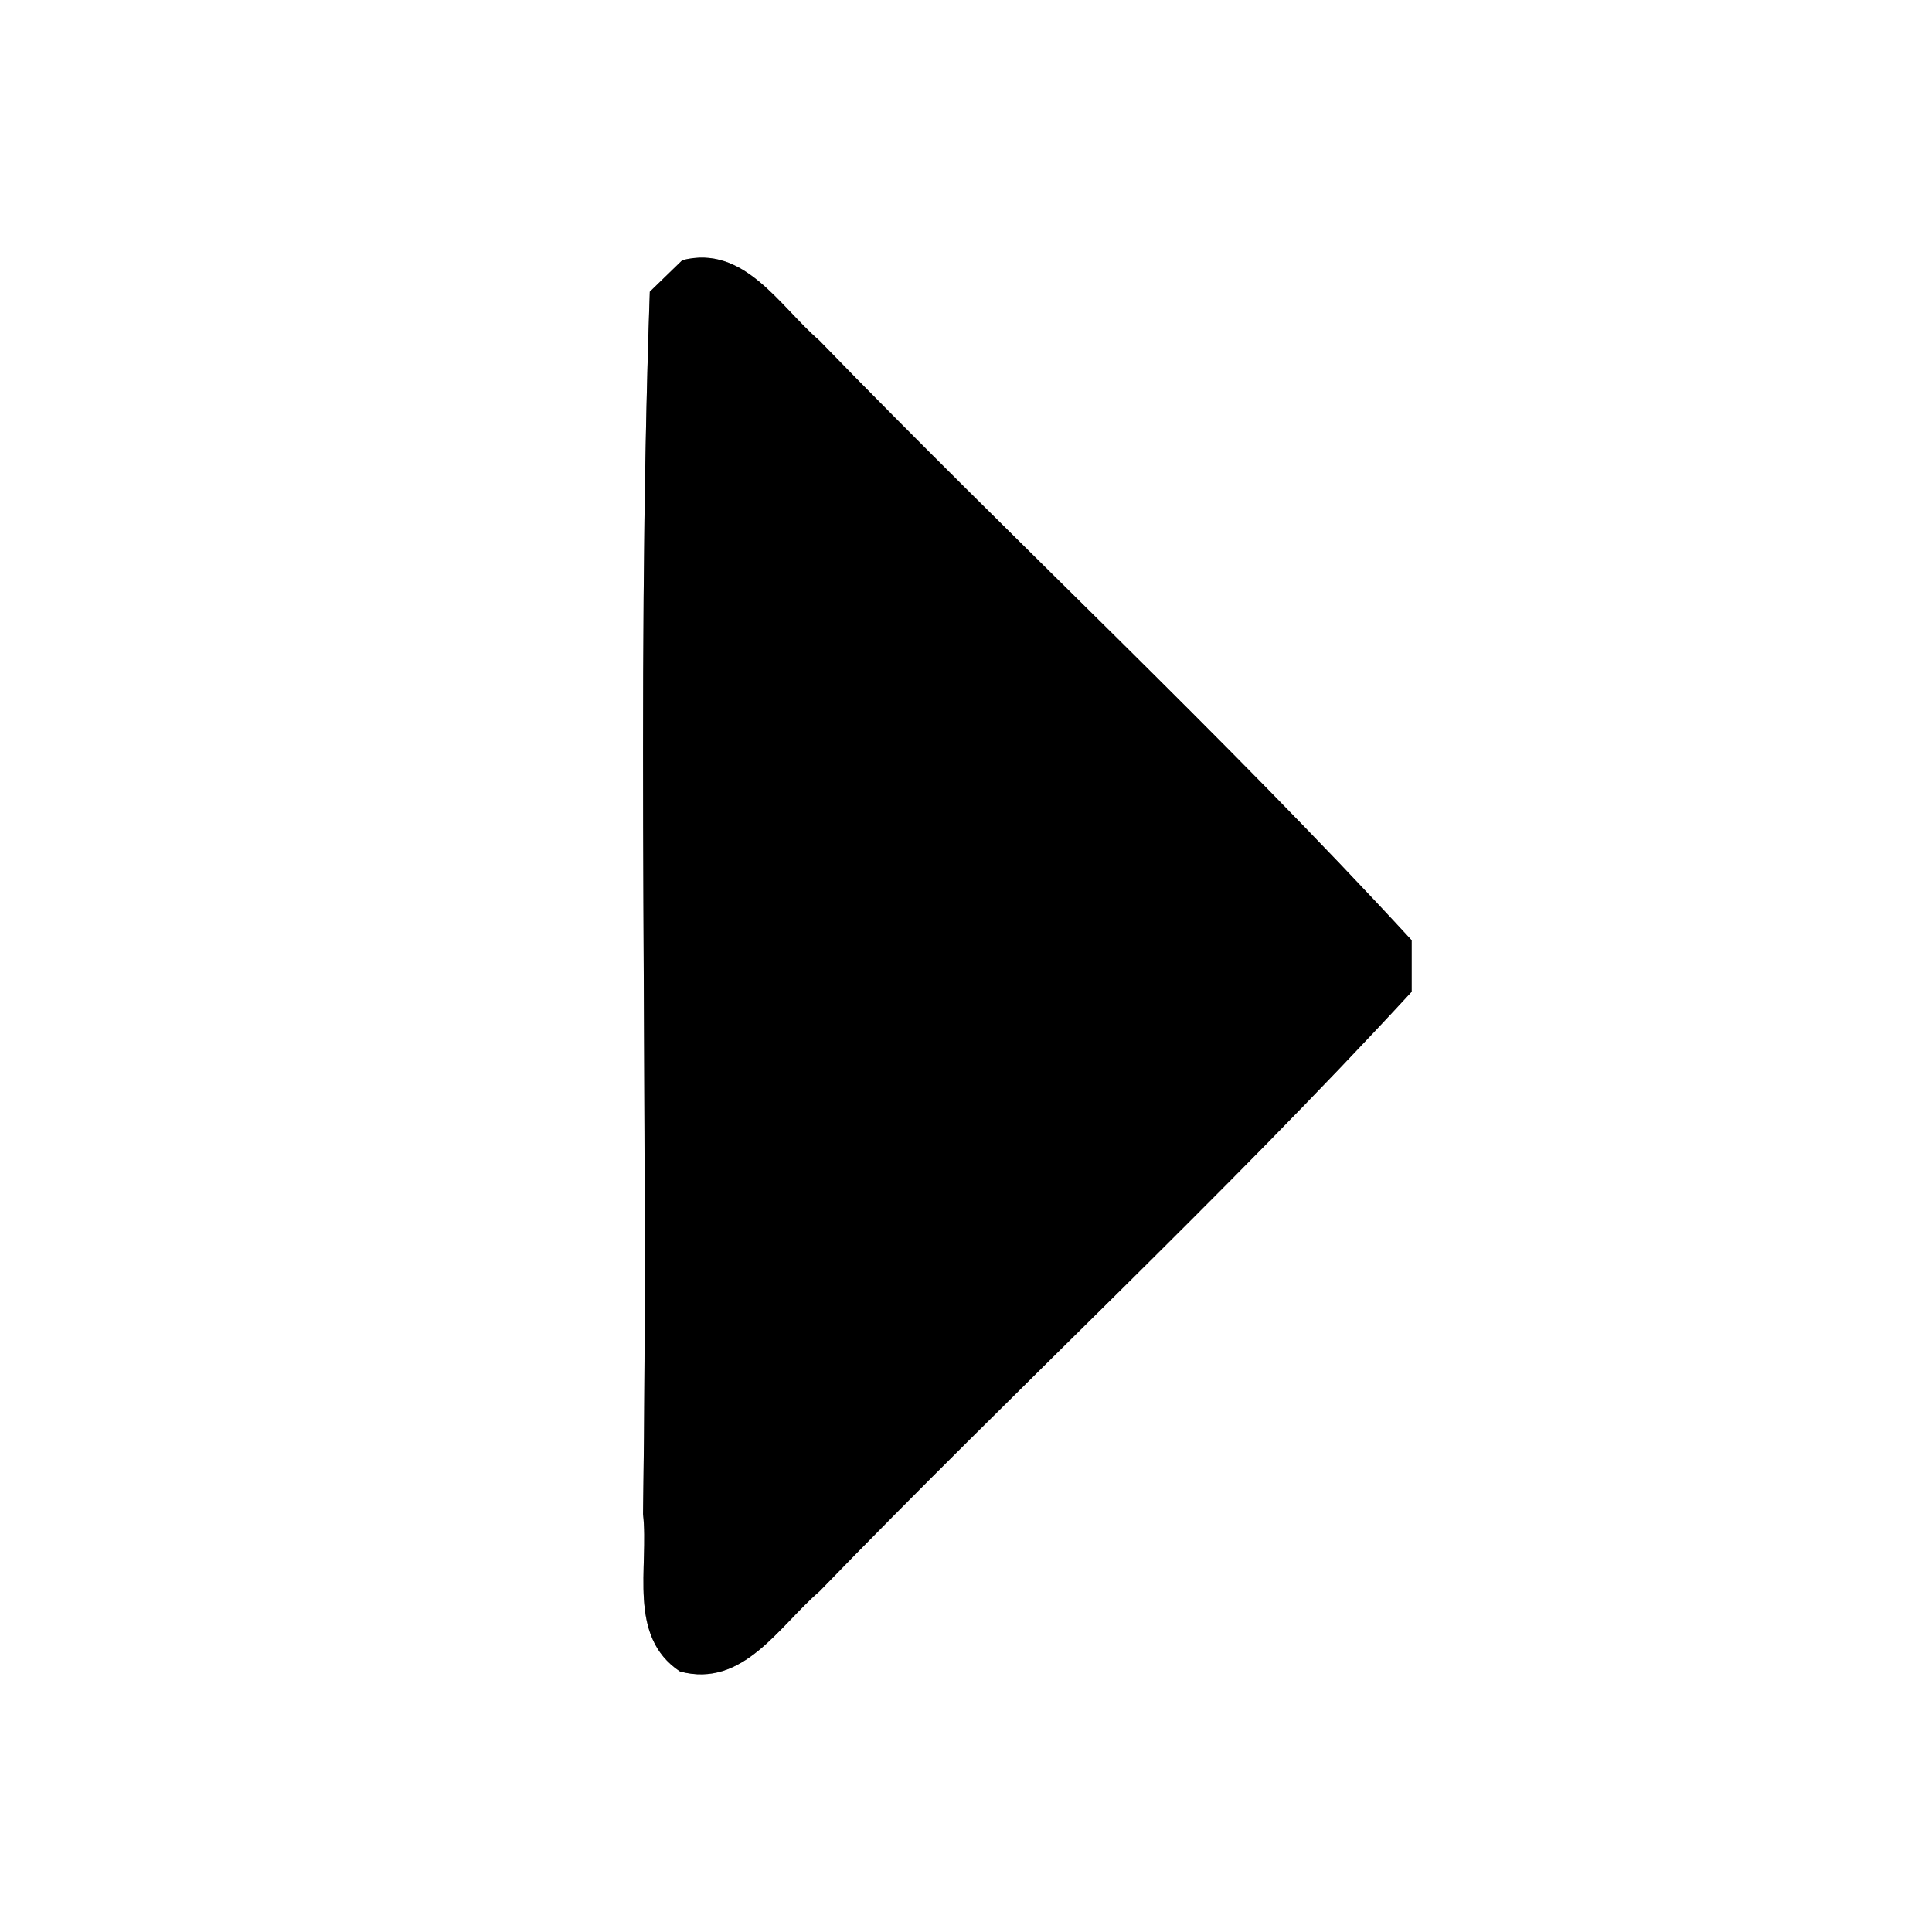 <?xml version="1.0" encoding="UTF-8" ?>
<!DOCTYPE svg PUBLIC "-//W3C//DTD SVG 1.1//EN" "http://www.w3.org/Graphics/SVG/1.1/DTD/svg11.dtd">
<svg width="60pt" height="60pt" viewBox="0 0 60 60" version="1.1" xmlns="http://www.w3.org/2000/svg">
<rect x="0" y="0" width="60" height="60" fill="#808080" stroke="none"/>
<g id="#ffffffff">
<path fill="#ffffff" opacity="1.00" d=" M 0.00 0.00 L 60.00 0.00 L 60.00 60.00 L 0.00 60.00 L 0.00 0.00 M 21.19 8.08 C 20.93 8.33 20.43 8.82 20.18 9.06 C 19.74 21.69 20.16 34.37 19.97 47.02 C 20.16 48.66 19.47 50.82 21.12 51.91 C 23.08 52.43 24.18 50.51 25.45 49.42 C 31.52 43.15 37.93 37.21 43.84 30.80 C 43.84 30.40 43.84 29.60 43.84 29.20 C 37.93 22.78 31.51 16.83 25.44 10.57 C 24.19 9.49 23.11 7.59 21.19 8.08 Z" />
</g>
<g id="#000000ff">
<path fill="#000000" opacity="1.00" d=" M 21.19 8.08 C 23.11 7.59 24.19 9.49 25.44 10.57 C 31.51 16.83 37.93 22.78 43.84 29.20 C 43.84 29.60 43.84 30.40 43.84 30.80 C 37.93 37.21 31.52 43.15 25.45 49.42 C 24.18 50.51 23.08 52.43 21.12 51.91 C 19.47 50.82 20.16 48.66 19.97 47.02 C 20.16 34.37 19.74 21.69 20.18 9.06 C 20.43 8.82 20.93 8.33 21.19 8.08 Z" />
</g>
</svg>
